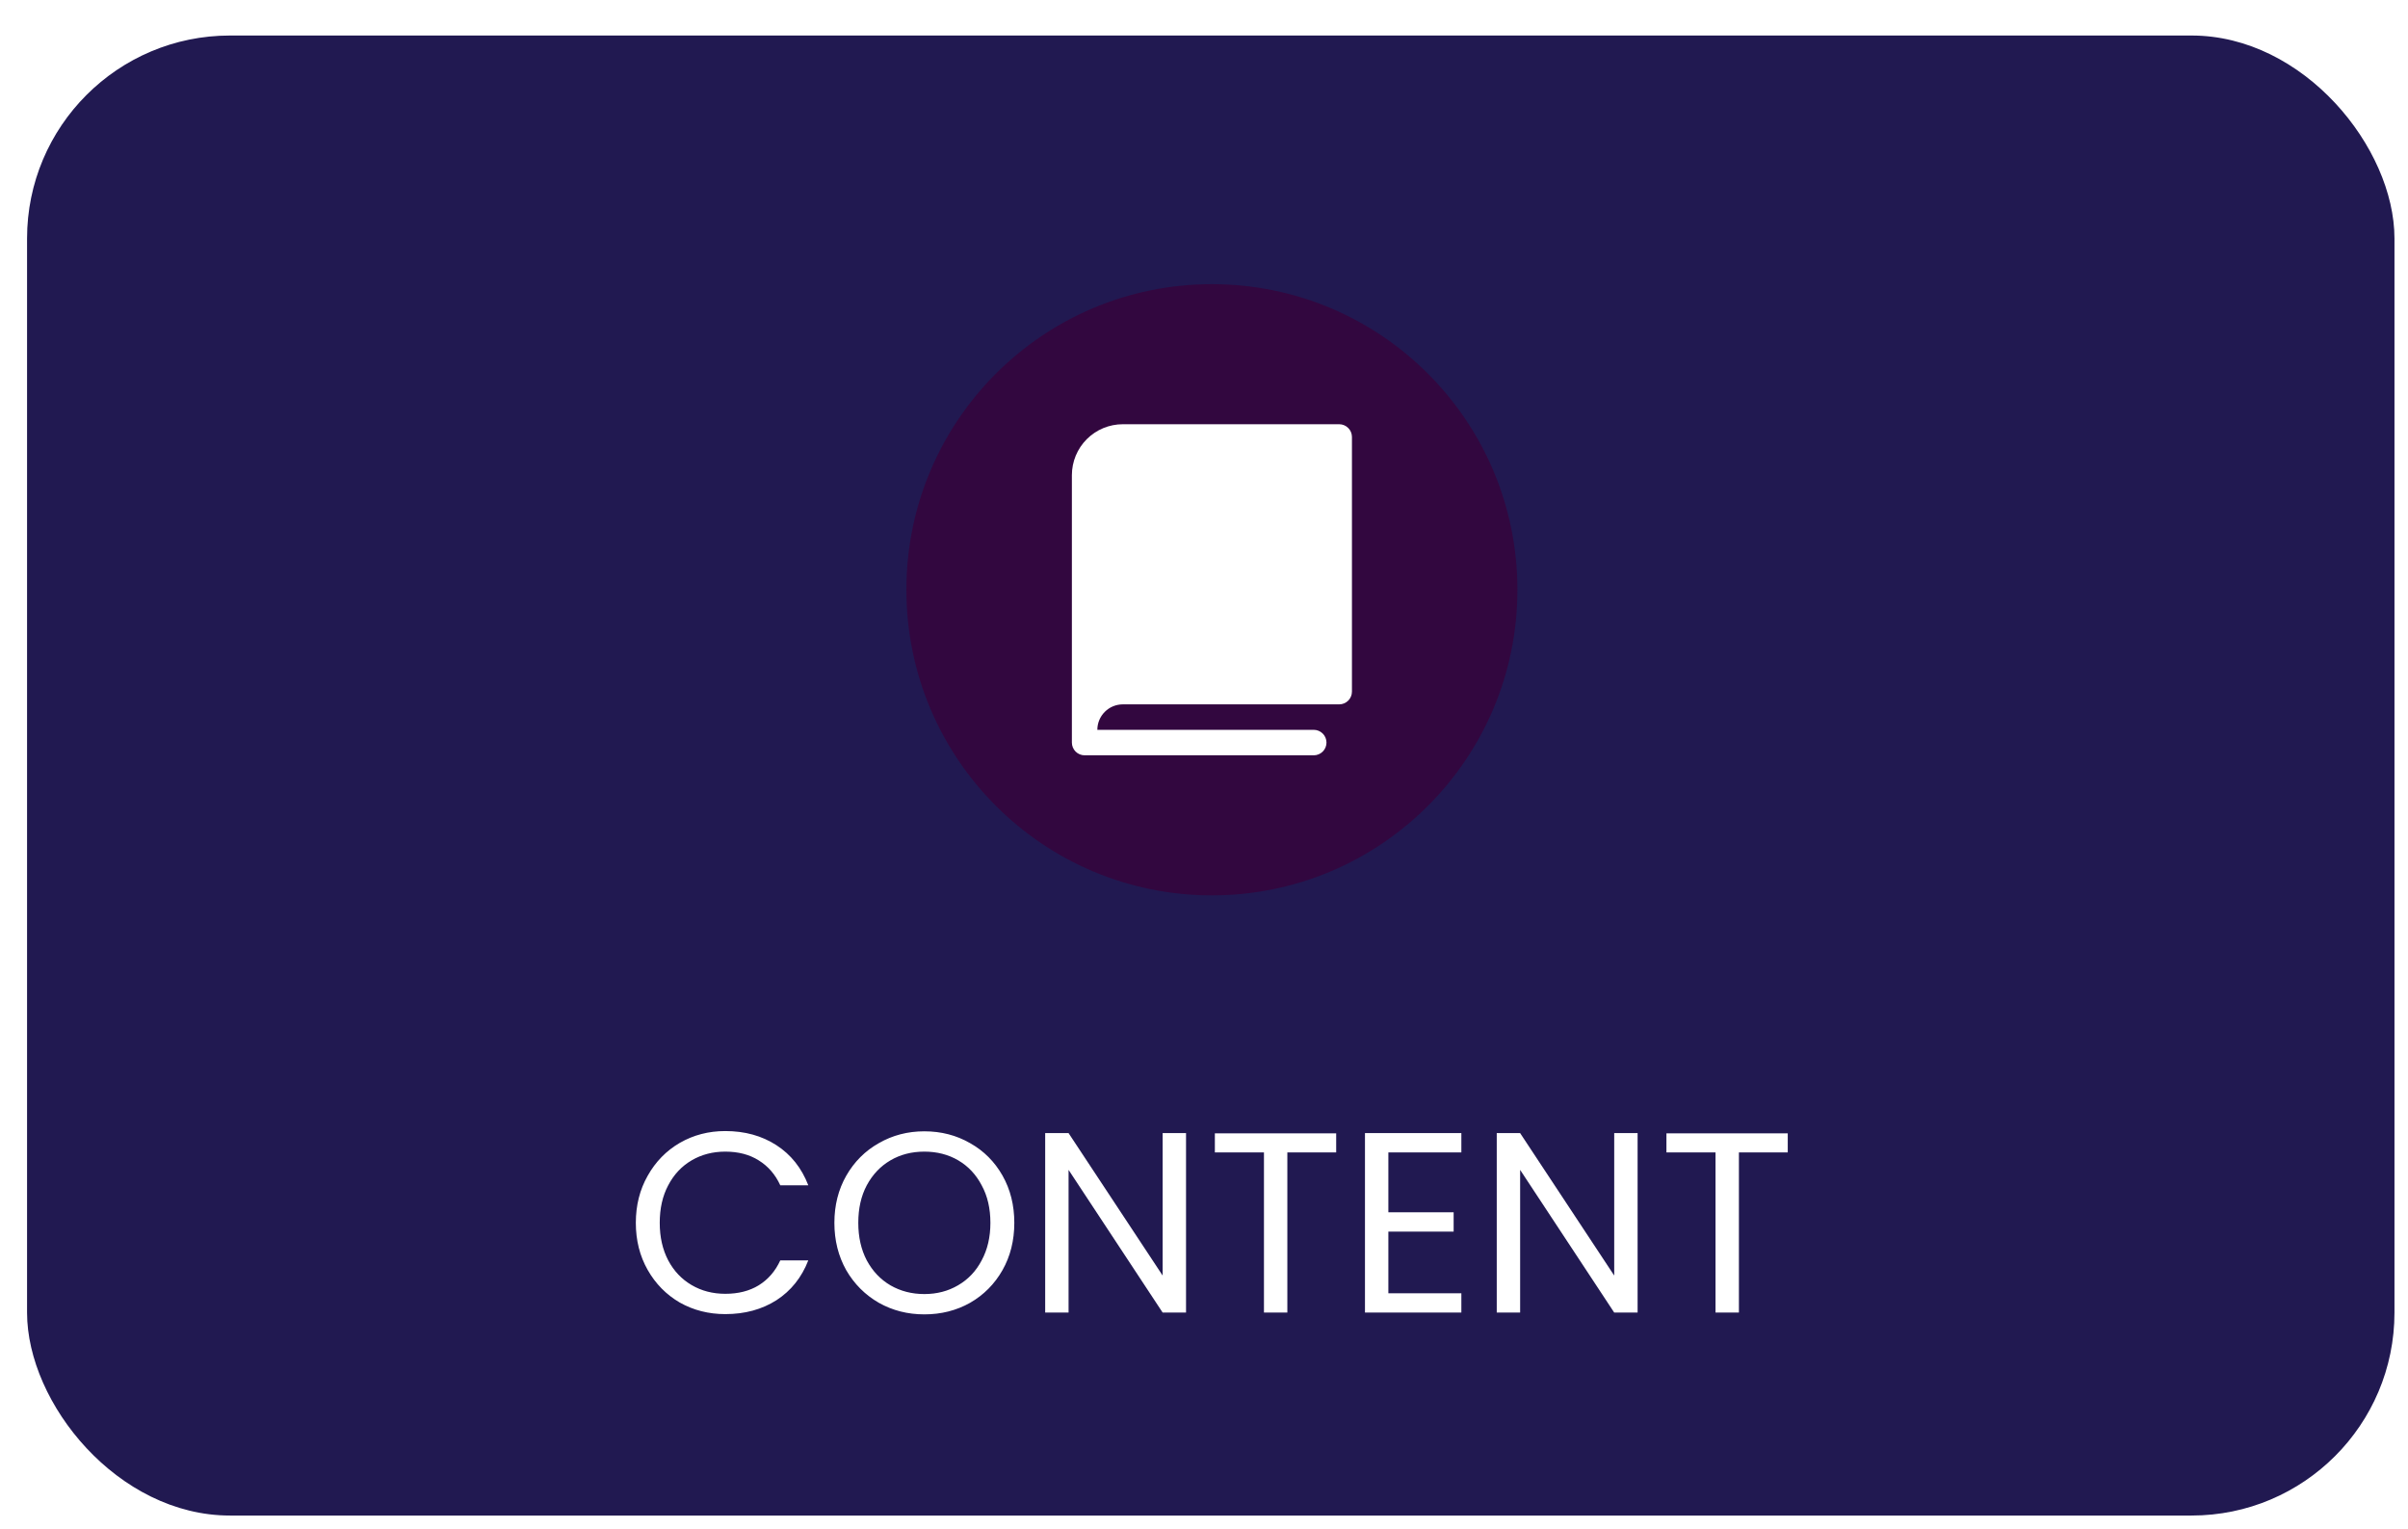 <svg width="178" height="113" viewBox="0 0 178 113" fill="none" xmlns="http://www.w3.org/2000/svg">
<g filter="url(#filter0_d_267_3281)">
<rect y="0.625" width="175" height="109.375" rx="15" fill="#211951"/>
<path d="M45.001 88.369C45.001 87.077 45.292 85.918 45.875 84.892C46.458 83.853 47.249 83.043 48.25 82.46C49.263 81.877 50.384 81.586 51.613 81.586C53.057 81.586 54.317 81.934 55.394 82.631C56.471 83.328 57.256 84.316 57.75 85.595H55.679C55.312 84.797 54.78 84.183 54.083 83.752C53.399 83.321 52.576 83.106 51.613 83.106C50.688 83.106 49.859 83.321 49.124 83.752C48.389 84.183 47.813 84.797 47.395 85.595C46.977 86.38 46.768 87.305 46.768 88.369C46.768 89.42 46.977 90.345 47.395 91.143C47.813 91.928 48.389 92.536 49.124 92.967C49.859 93.398 50.688 93.613 51.613 93.613C52.576 93.613 53.399 93.404 54.083 92.986C54.78 92.555 55.312 91.941 55.679 91.143H57.75C57.256 92.41 56.471 93.391 55.394 94.088C54.317 94.772 53.057 95.114 51.613 95.114C50.384 95.114 49.263 94.829 48.25 94.259C47.249 93.676 46.458 92.872 45.875 91.846C45.292 90.82 45.001 89.661 45.001 88.369ZM66.328 95.133C65.099 95.133 63.978 94.848 62.965 94.278C61.952 93.695 61.147 92.891 60.552 91.865C59.969 90.826 59.678 89.661 59.678 88.369C59.678 87.077 59.969 85.918 60.552 84.892C61.147 83.853 61.952 83.049 62.965 82.479C63.978 81.896 65.099 81.605 66.328 81.605C67.569 81.605 68.697 81.896 69.71 82.479C70.723 83.049 71.521 83.847 72.104 84.873C72.686 85.899 72.978 87.064 72.978 88.369C72.978 89.674 72.686 90.839 72.104 91.865C71.521 92.891 70.723 93.695 69.71 94.278C68.697 94.848 67.569 95.133 66.328 95.133ZM66.328 93.632C67.252 93.632 68.082 93.417 68.817 92.986C69.564 92.555 70.147 91.941 70.565 91.143C70.996 90.345 71.211 89.42 71.211 88.369C71.211 87.305 70.996 86.38 70.565 85.595C70.147 84.797 69.57 84.183 68.836 83.752C68.101 83.321 67.265 83.106 66.328 83.106C65.391 83.106 64.555 83.321 63.82 83.752C63.085 84.183 62.502 84.797 62.072 85.595C61.654 86.38 61.445 87.305 61.445 88.369C61.445 89.42 61.654 90.345 62.072 91.143C62.502 91.941 63.085 92.555 63.82 92.986C64.567 93.417 65.403 93.632 66.328 93.632ZM85.672 95H83.943L76.989 84.455V95H75.26V81.738H76.989L83.943 92.264V81.738H85.672V95ZM96.771 81.757V83.163H93.161V95H91.432V83.163H87.803V81.757H96.771ZM100.628 83.163V87.59H105.454V89.015H100.628V93.575H106.024V95H98.899V81.738H106.024V83.163H100.628ZM119.052 95H117.323L110.369 84.455V95H108.64V81.738H110.369L117.323 92.264V81.738H119.052V95ZM130.151 81.757V83.163H126.541V95H124.812V83.163H121.183V81.757H130.151Z" fill="white"/>
<circle cx="87.584" cy="41.584" r="22.584" fill="#32073F"/>
<path d="M97.936 30.292V49.112C97.936 49.362 97.837 49.601 97.66 49.778C97.484 49.954 97.244 50.053 96.995 50.053H80.998C80.499 50.053 80.02 50.252 79.667 50.605C79.314 50.958 79.116 51.436 79.116 51.935H95.113C95.362 51.935 95.602 52.035 95.778 52.211C95.955 52.388 96.054 52.627 96.054 52.877C96.054 53.126 95.955 53.365 95.778 53.542C95.602 53.718 95.362 53.818 95.113 53.818H78.175C77.925 53.818 77.686 53.718 77.509 53.542C77.333 53.365 77.234 53.126 77.234 52.877V33.115C77.234 32.117 77.63 31.16 78.336 30.454C79.042 29.748 79.999 29.351 80.998 29.351H96.995C97.244 29.351 97.484 29.45 97.66 29.627C97.837 29.803 97.936 30.043 97.936 30.292Z" fill="white"/>
</g>
<defs>
<filter id="filter0_d_267_3281" x="0" y="0.625" width="178" height="112.375" filterUnits="userSpaceOnUse" color-interpolation-filters="sRGB">
<feFlood flood-opacity="0" result="BackgroundImageFix"/>
<feColorMatrix in="SourceAlpha" type="matrix" values="0 0 0 0 0 0 0 0 0 0 0 0 0 0 0 0 0 0 127 0" result="hardAlpha"/>
<feOffset dx="2" dy="2"/>
<feGaussianBlur stdDeviation="0.5"/>
<feComposite in2="hardAlpha" operator="out"/>
<feColorMatrix type="matrix" values="0 0 0 0 0 0 0 0 0 0 0 0 0 0 0 0 0 0 1 0"/>
<feBlend mode="normal" in2="BackgroundImageFix" result="effect1_dropShadow_267_3281"/>
<feBlend mode="normal" in="SourceGraphic" in2="effect1_dropShadow_267_3281" result="shape"/>
</filter>
</defs>
</svg>
